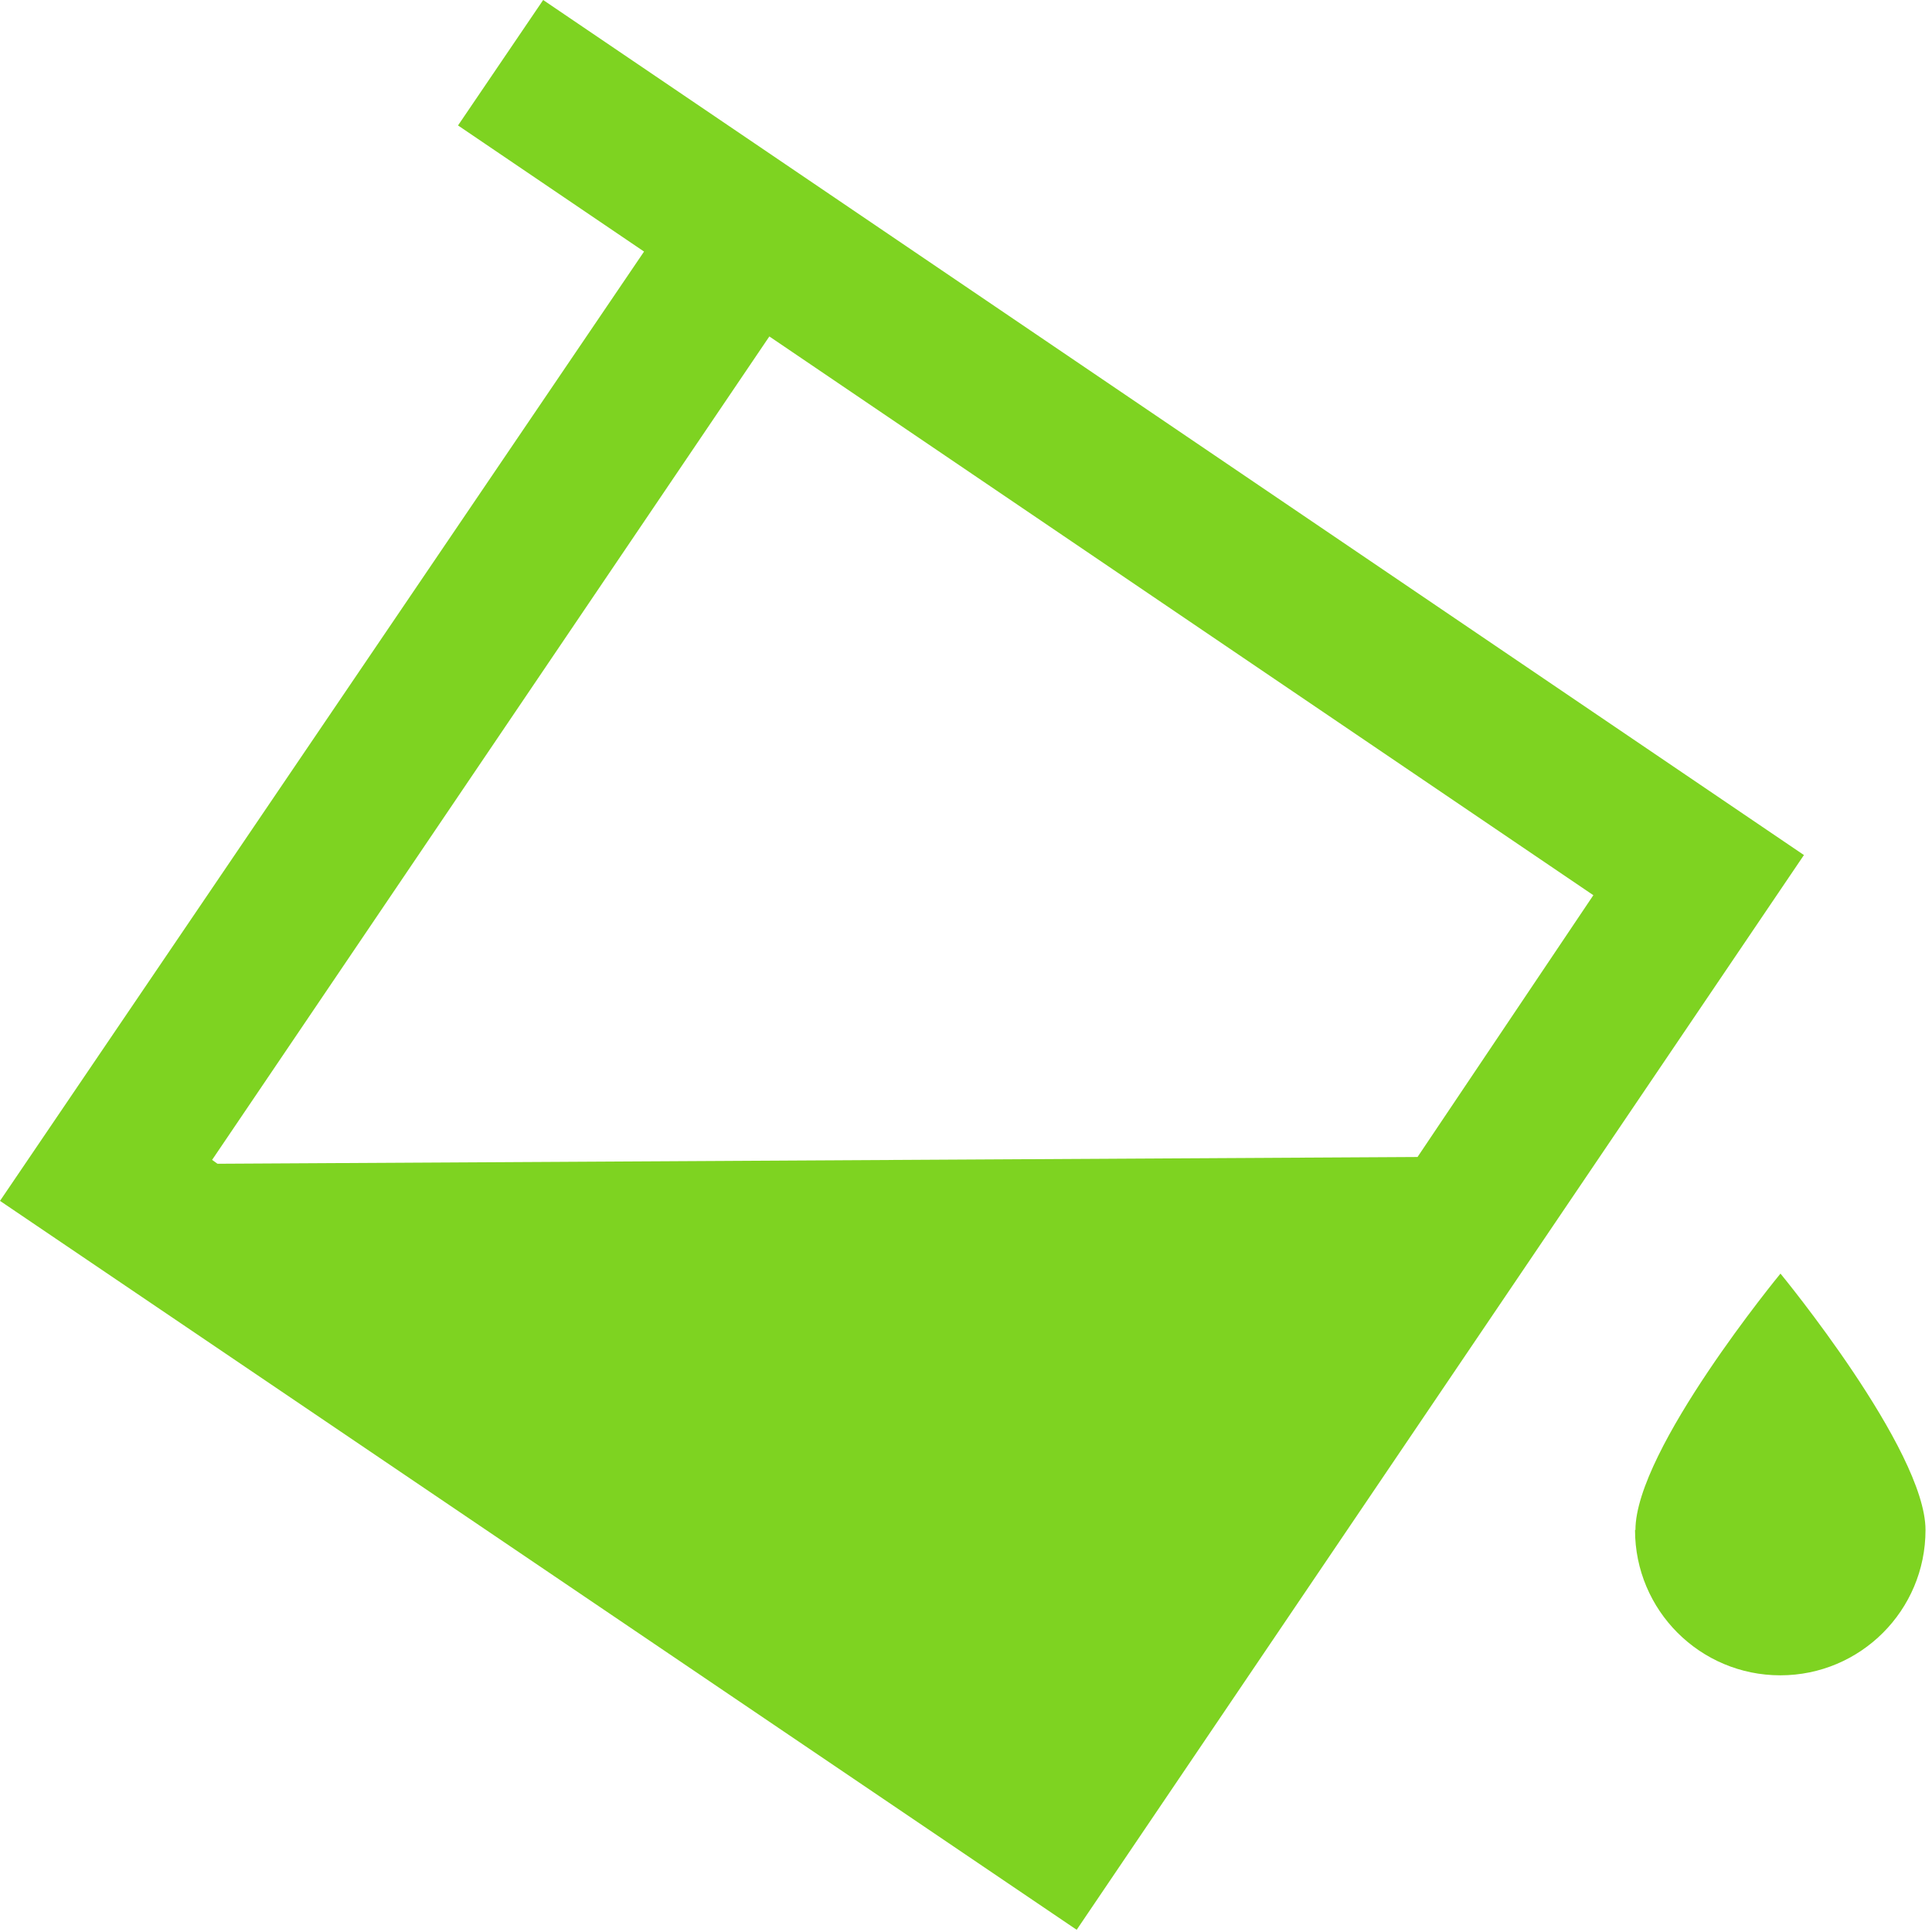 <?xml version="1.0" encoding="UTF-8"?>
<svg width="14px" height="14px" viewBox="0 0 14 14" version="1.1" xmlns="http://www.w3.org/2000/svg" xmlns:xlink="http://www.w3.org/1999/xlink">
    <!-- Generator: Sketch 51.2 (57519) - http://www.bohemiancoding.com/sketch -->
    <title>Icon</title>
    <desc>Created with Sketch.</desc>
    <defs></defs>
    <g id="Symbols" stroke="none" stroke-width="1" fill="none" fill-rule="evenodd">
        <g id="SIDE-MENU-2" transform="translate(-73, -790)" fill="#7ED321" fill-rule="nonzero">
            <g id="SIDE-MENU">
                <g id="Icon" transform="translate(73, 790)">
                    <path d="M5.284,0.914 L3.936,0 L3.319,0.909 L4.667,1.823 L0,8.702 L7.802,13.984 L13.072,6.196 L5.284,0.914 Z M5.575,2.438 L11.546,6.487 L10.272,8.384 L1.576,8.433 L1.537,8.405 L5.575,2.438 Z" id="Shape"></path>
                    <path d="M11.851,11.087 C11.851,10.505 12.902,9.229 12.902,9.229 C12.902,9.229 13.953,10.505 13.953,11.087 C13.953,11.669 13.482,12.14 12.901,12.14 C12.319,12.14 11.848,11.669 11.848,11.087 L11.851,11.087 Z" id="Shape"></path>
                </g>
            </g>
        </g>
    </g>
</svg>